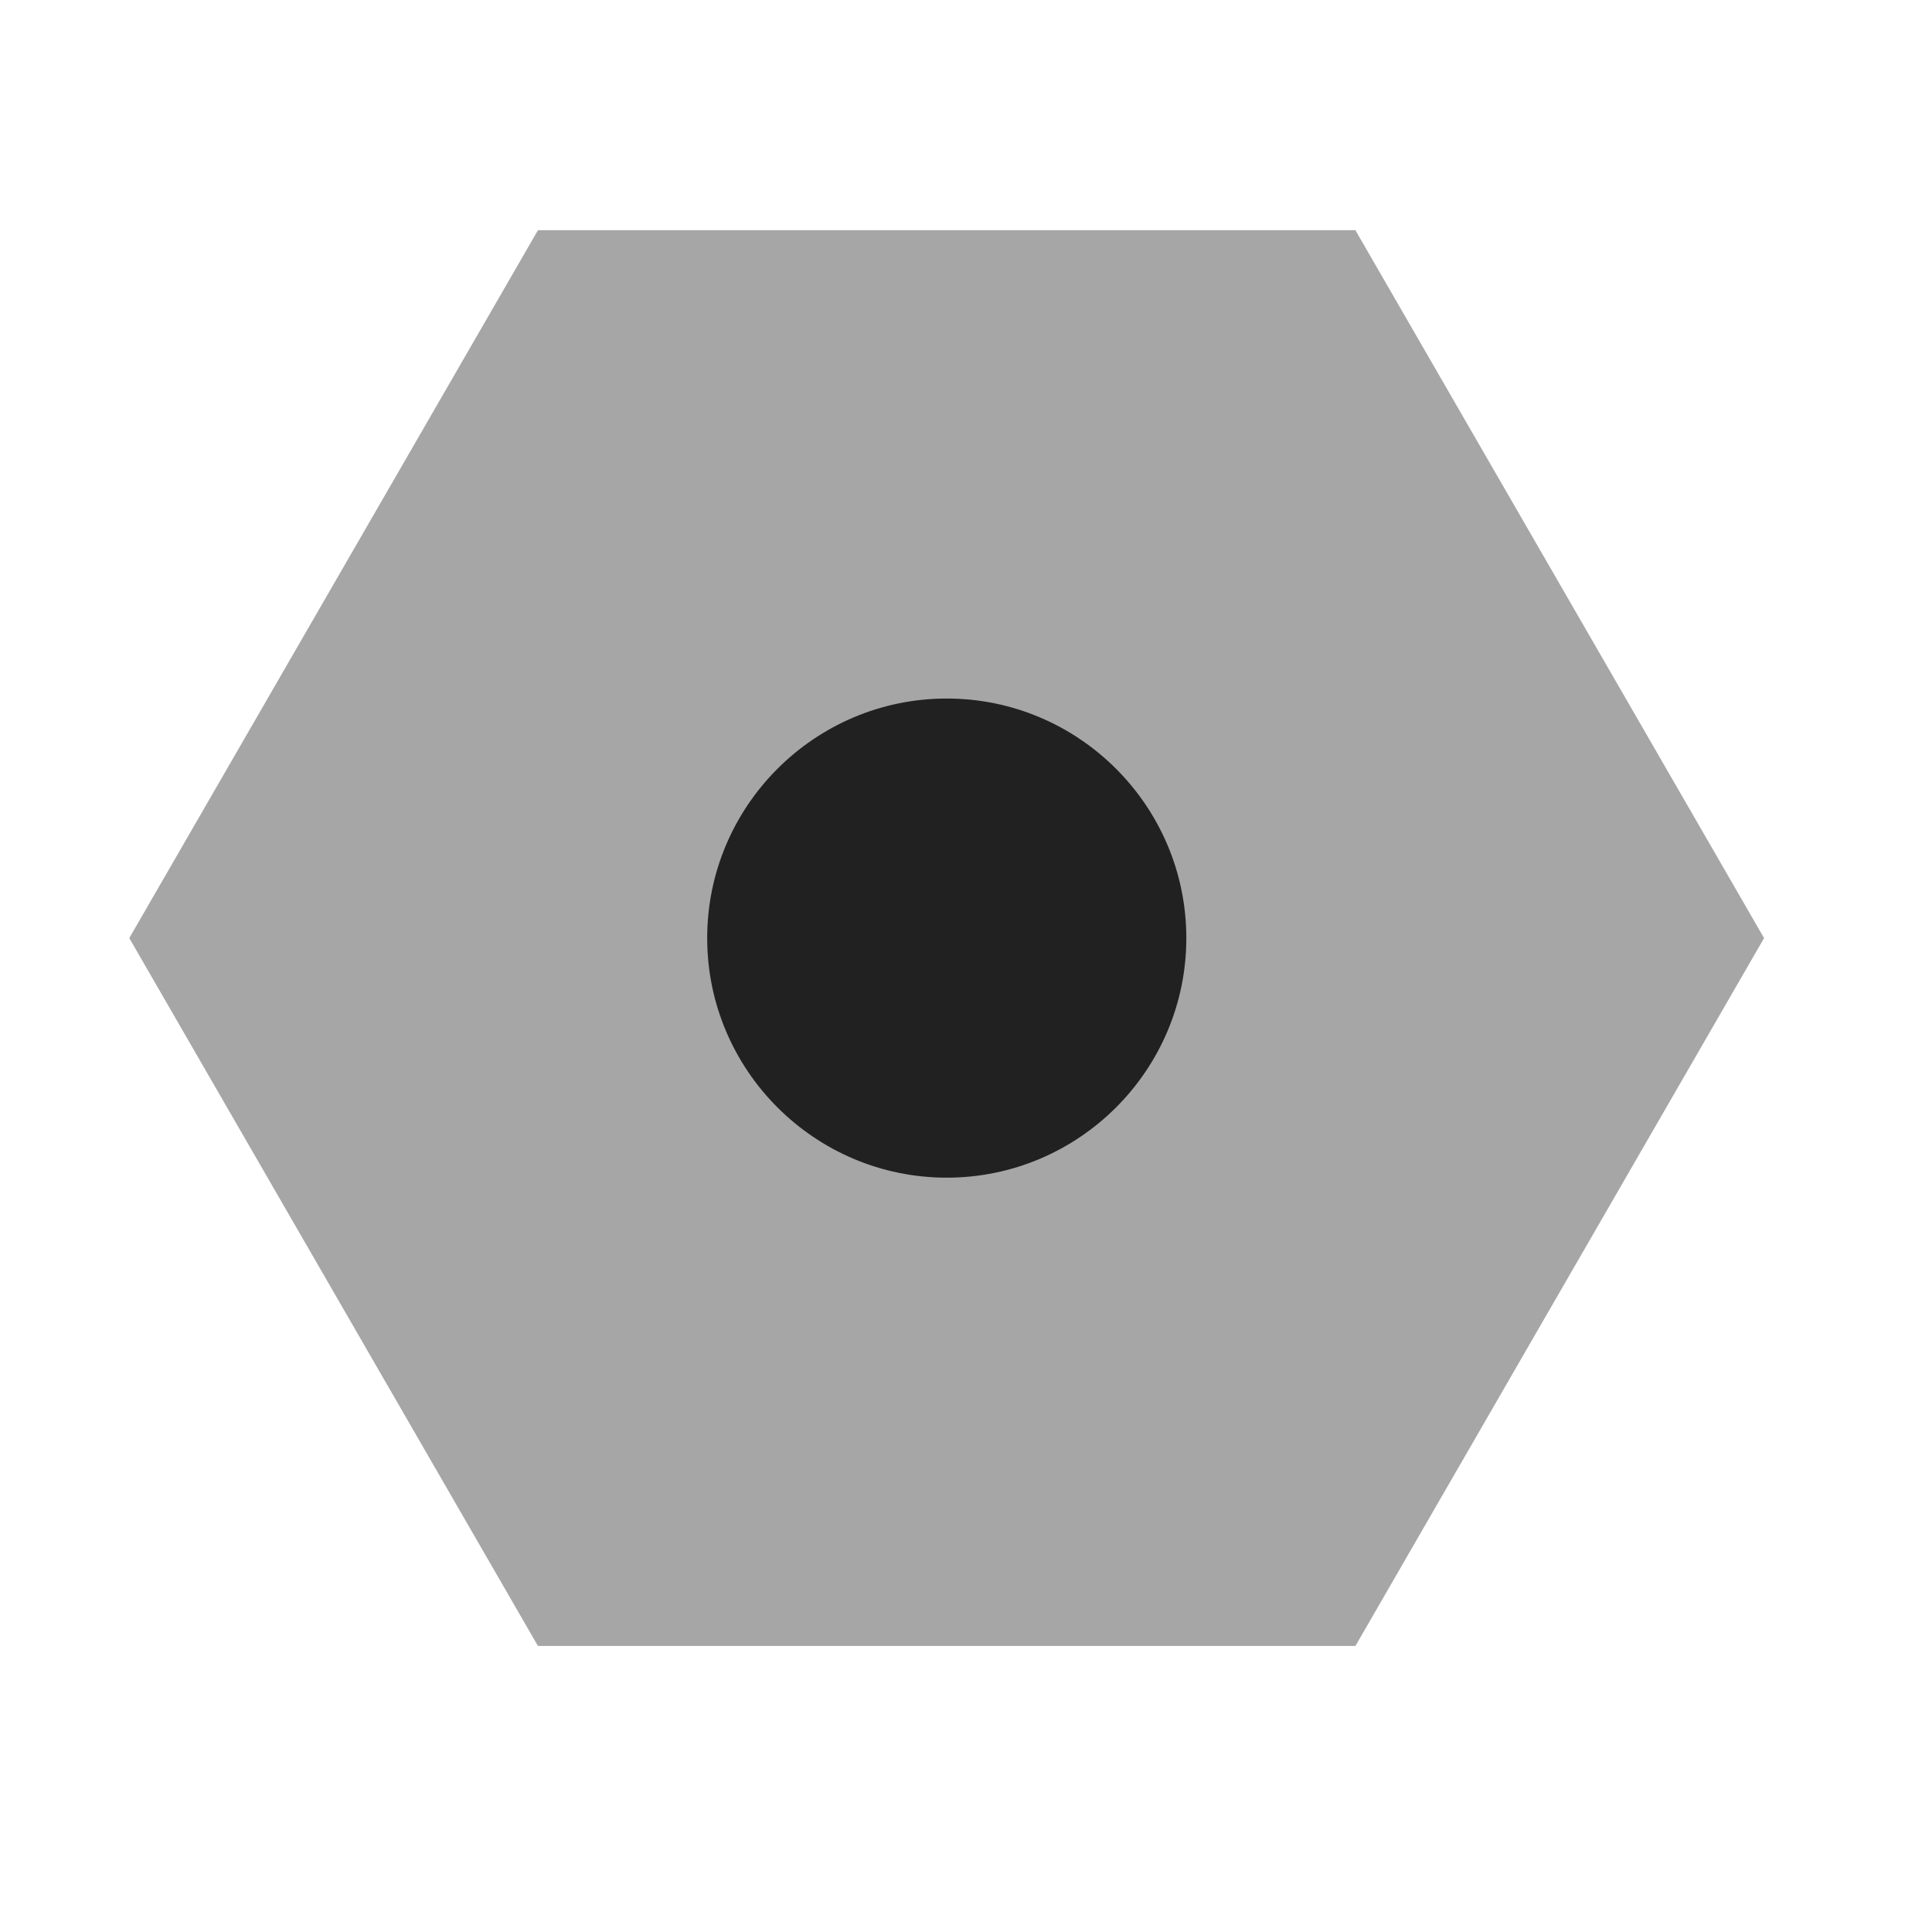 <svg width="25" height="25" viewBox="0 0 25 25" fill="none" xmlns="http://www.w3.org/2000/svg">
<path opacity="0.4" fill-rule="evenodd" clip-rule="evenodd" d="M17.539 2.979H6.961L1.673 12.139L6.961 21.299H17.539L22.827 12.139L17.539 2.979Z" fill="#212121"/>
<path d="M9.151 12.139C9.151 13.848 10.542 15.239 12.251 15.239C13.96 15.239 15.351 13.848 15.351 12.139C15.351 10.43 13.96 9.039 12.251 9.039C10.542 9.039 9.151 10.43 9.151 12.139Z" fill="#212121"/>
</svg>
